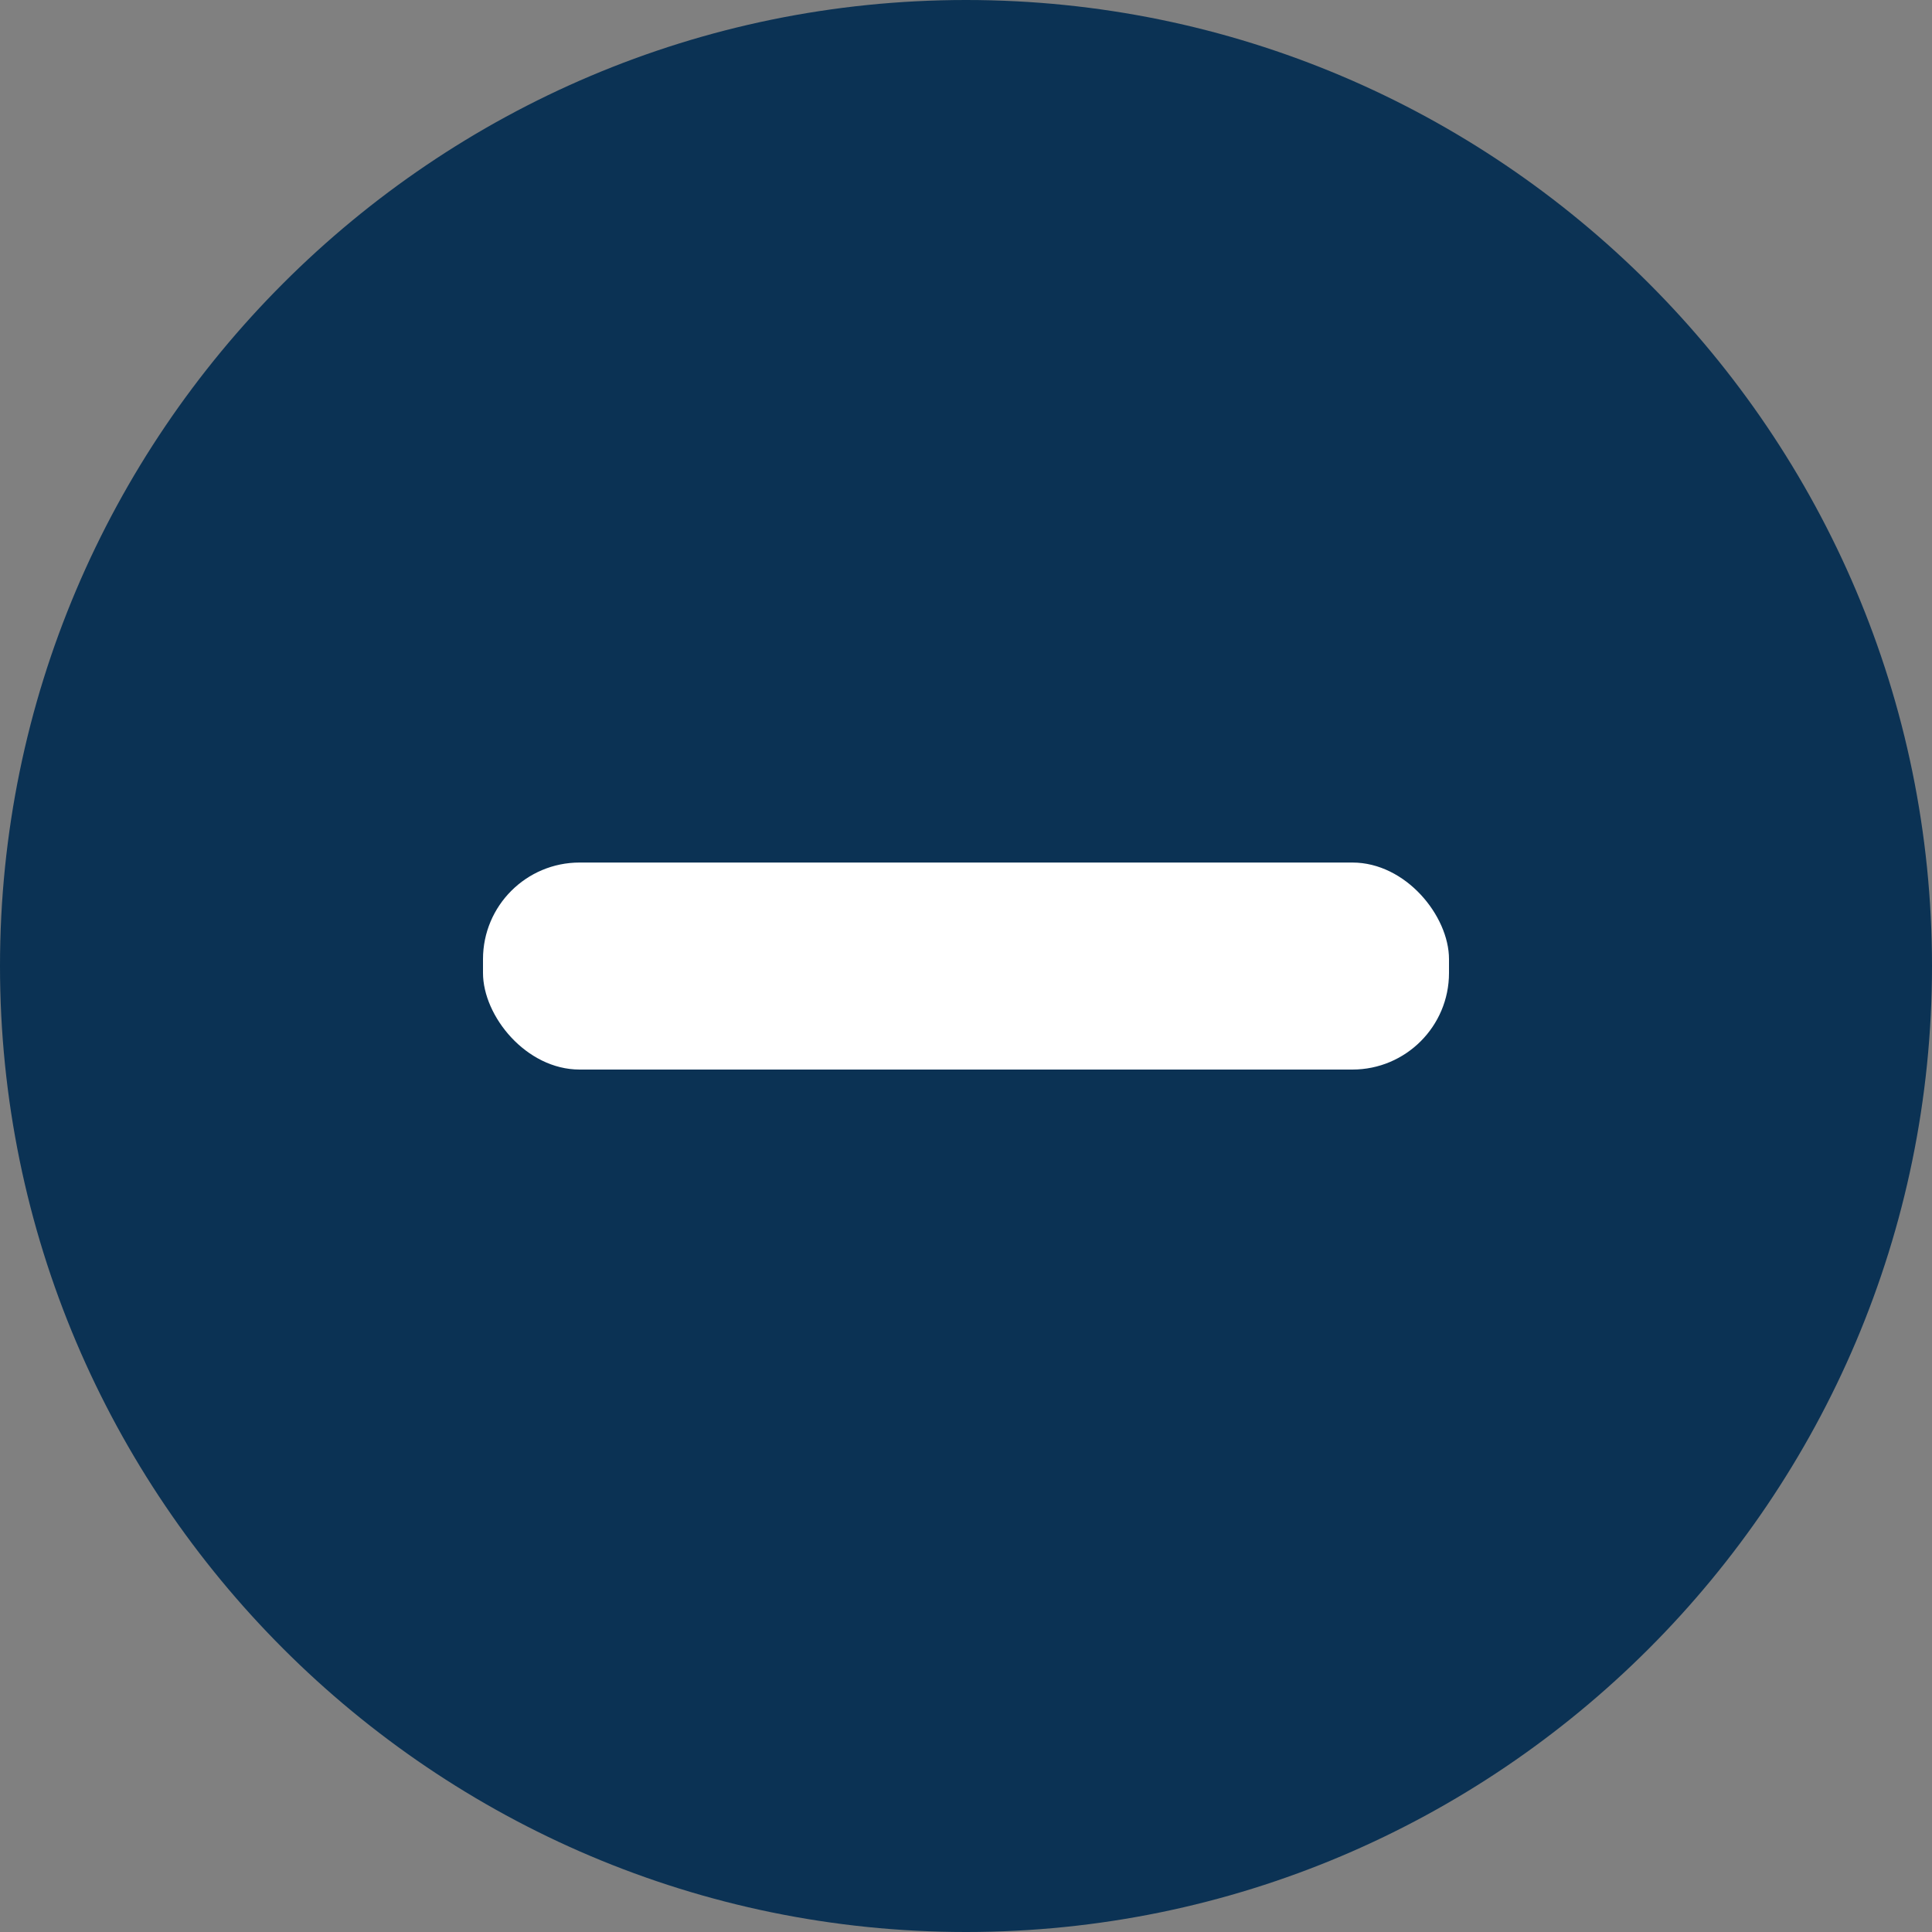 <svg width="20" height="20" xmlns="http://www.w3.org/2000/svg">
    <rect width="100%" height="100%" fill="#808080" stroke="none"/>
    <g fill="none" fill-rule="evenodd">
        <path d="M10 0C4.486 0 0 4.486 0 10s4.486 10 10 10 10-4.486 10-10S15.514 0 10 0z" fill="#0B3254" fill-rule="nonzero"/>
        <rect fill="#FFF" x="5" y="8.929" width="10" height="2.143" rx="1"/>
    </g>
</svg>
